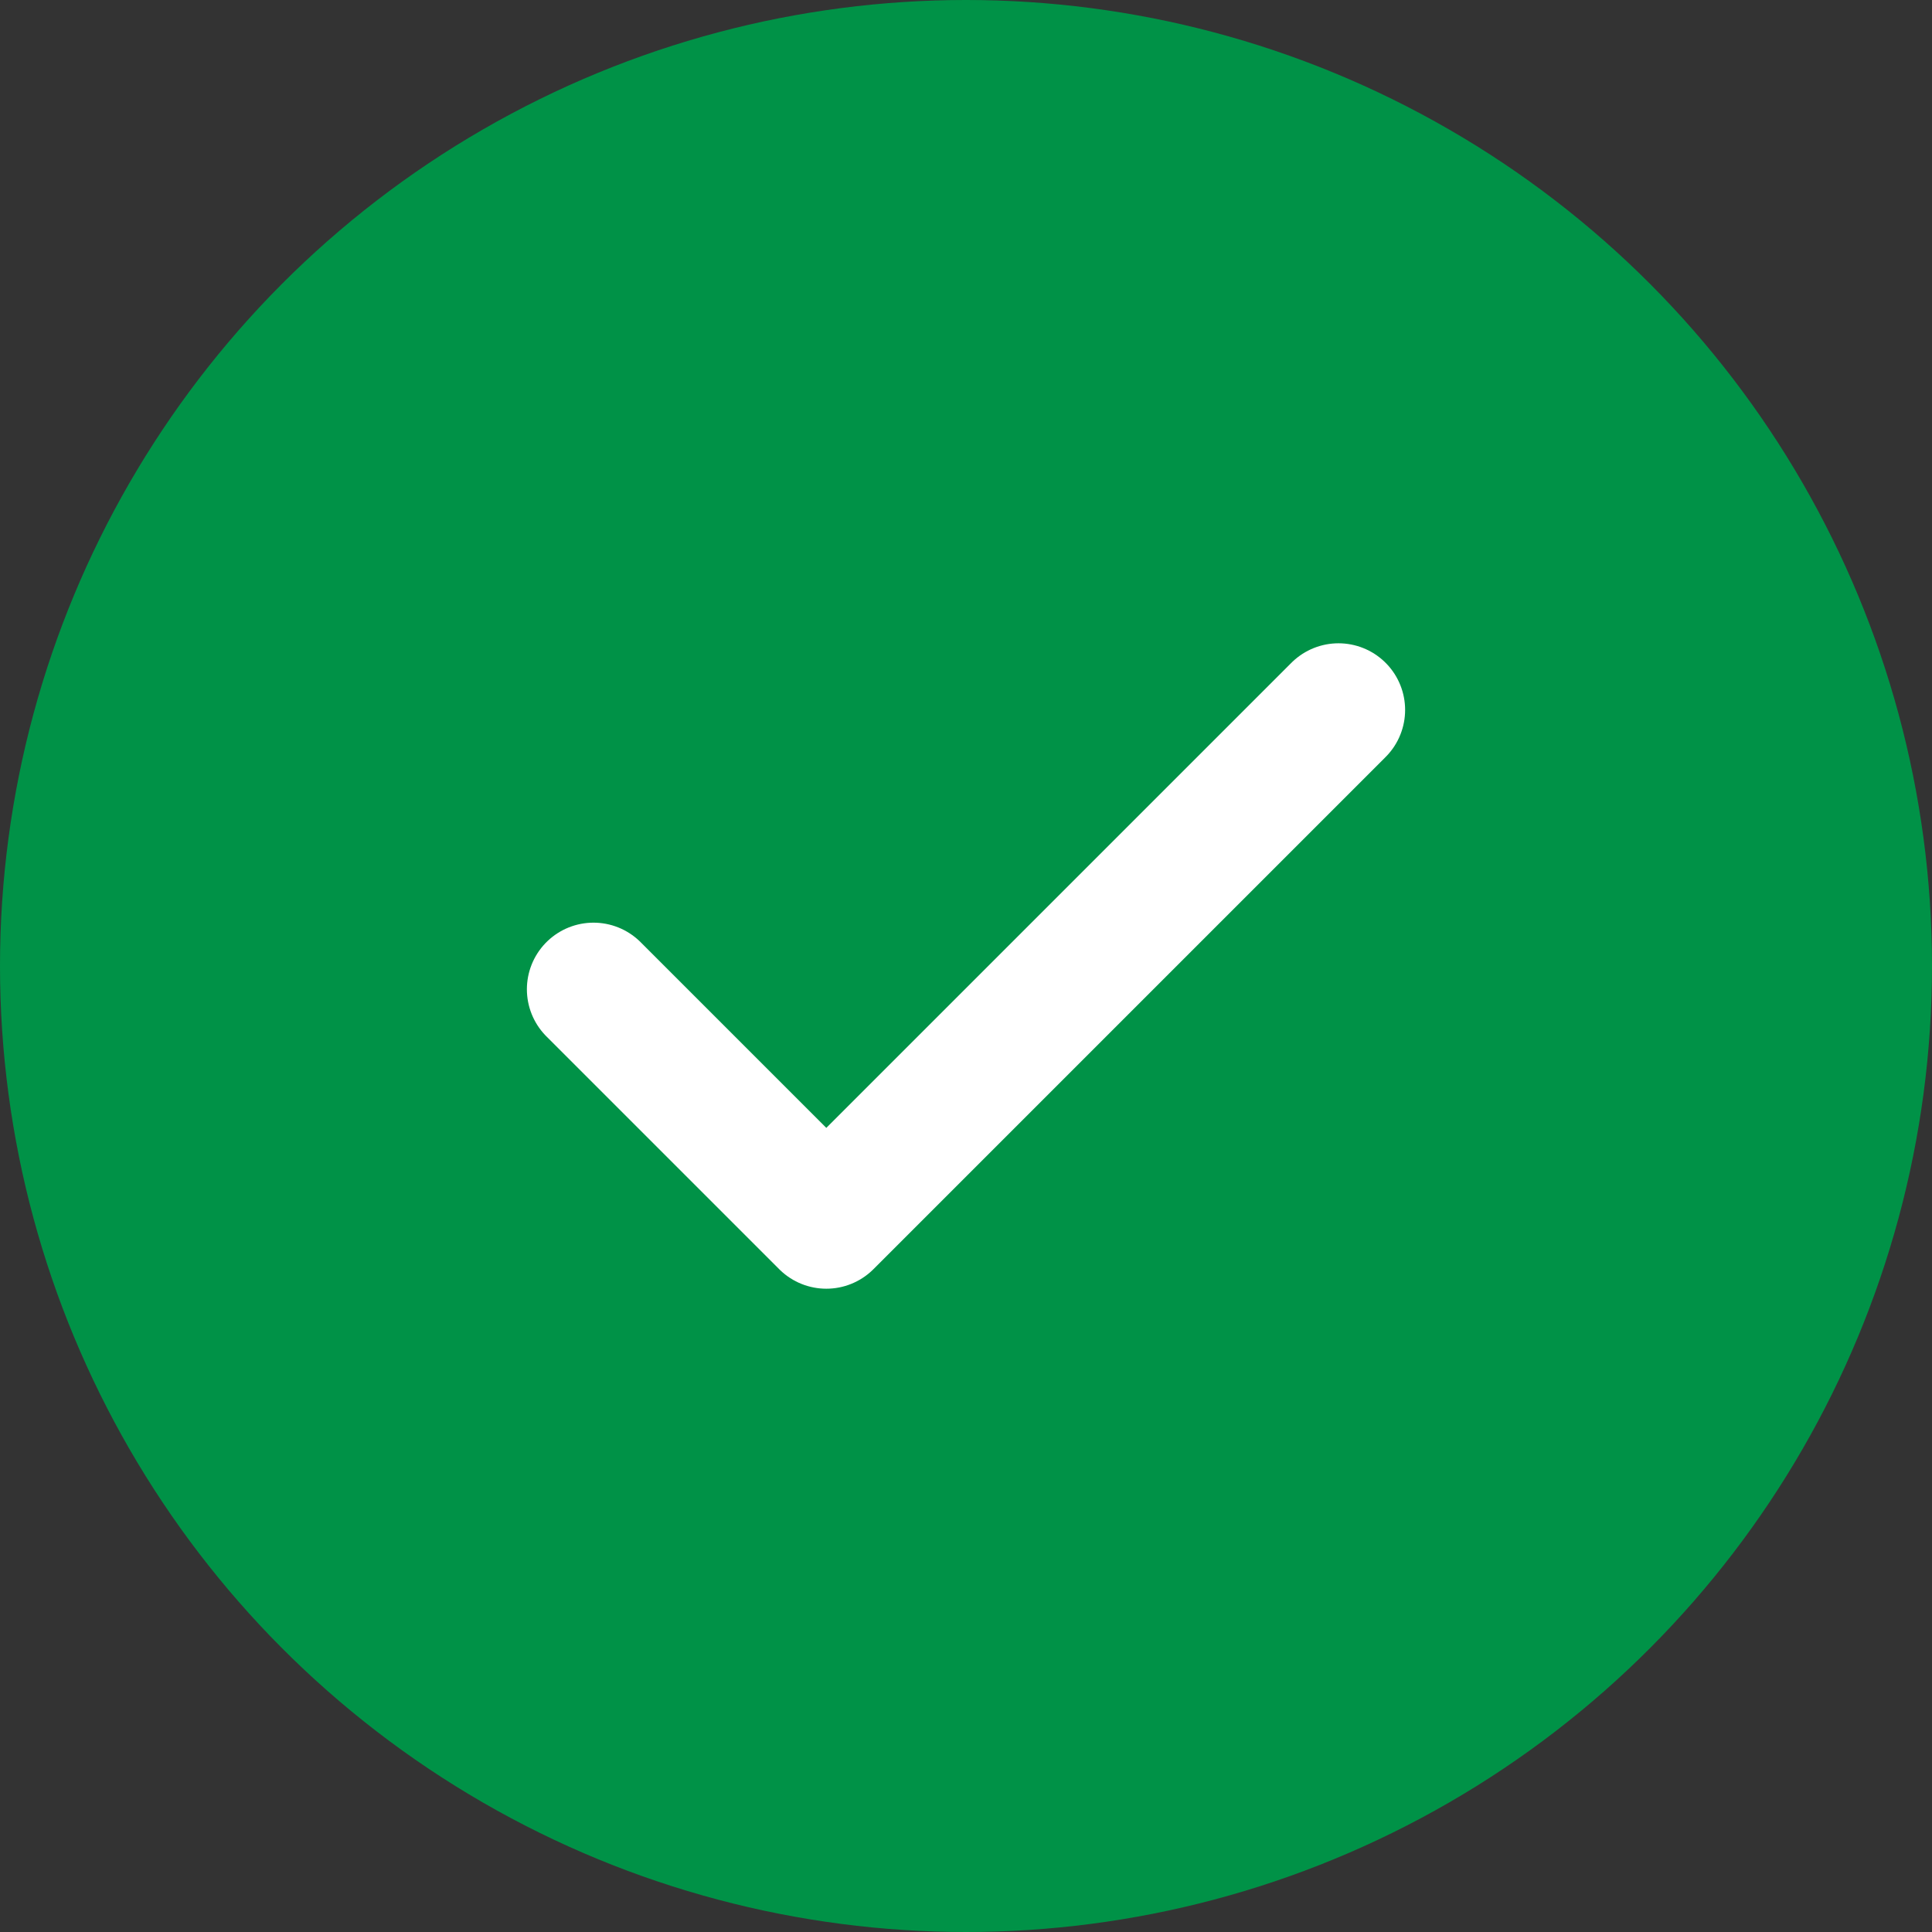<svg xmlns="http://www.w3.org/2000/svg" width="116" height="116" viewBox="0 0 116 116">
  <rect x="0" y="0" width="116" height="116" fill="#333333" stroke="none"/>
  <g id="Group_4933" data-name="Group 4933" transform="translate(-902 -294)">
    <circle id="Ellipse_153" data-name="Ellipse 153" cx="58" cy="58" r="58" transform="translate(902 294)" fill="#009247"/>
    <g id="Icon" transform="translate(937.233 329.233)">
      <rect id="Area" width="46" height="46" transform="translate(-0.232 -0.232)" fill="#fcfcfc" opacity="0"/>
      <g id="Icon-2" data-name="Icon" transform="translate(0.402 7.391)">
        <path id="f90bdc38-b7bf-4441-ab5d-590ced561f51" d="M49.73,7.5,18.978,38.252,5,24.274" transform="translate(-5 -7.5)" fill="none" stroke="#fff" stroke-linecap="round" stroke-linejoin="round" stroke-width="8"/>
      </g>
    </g>
  </g>
</svg>
